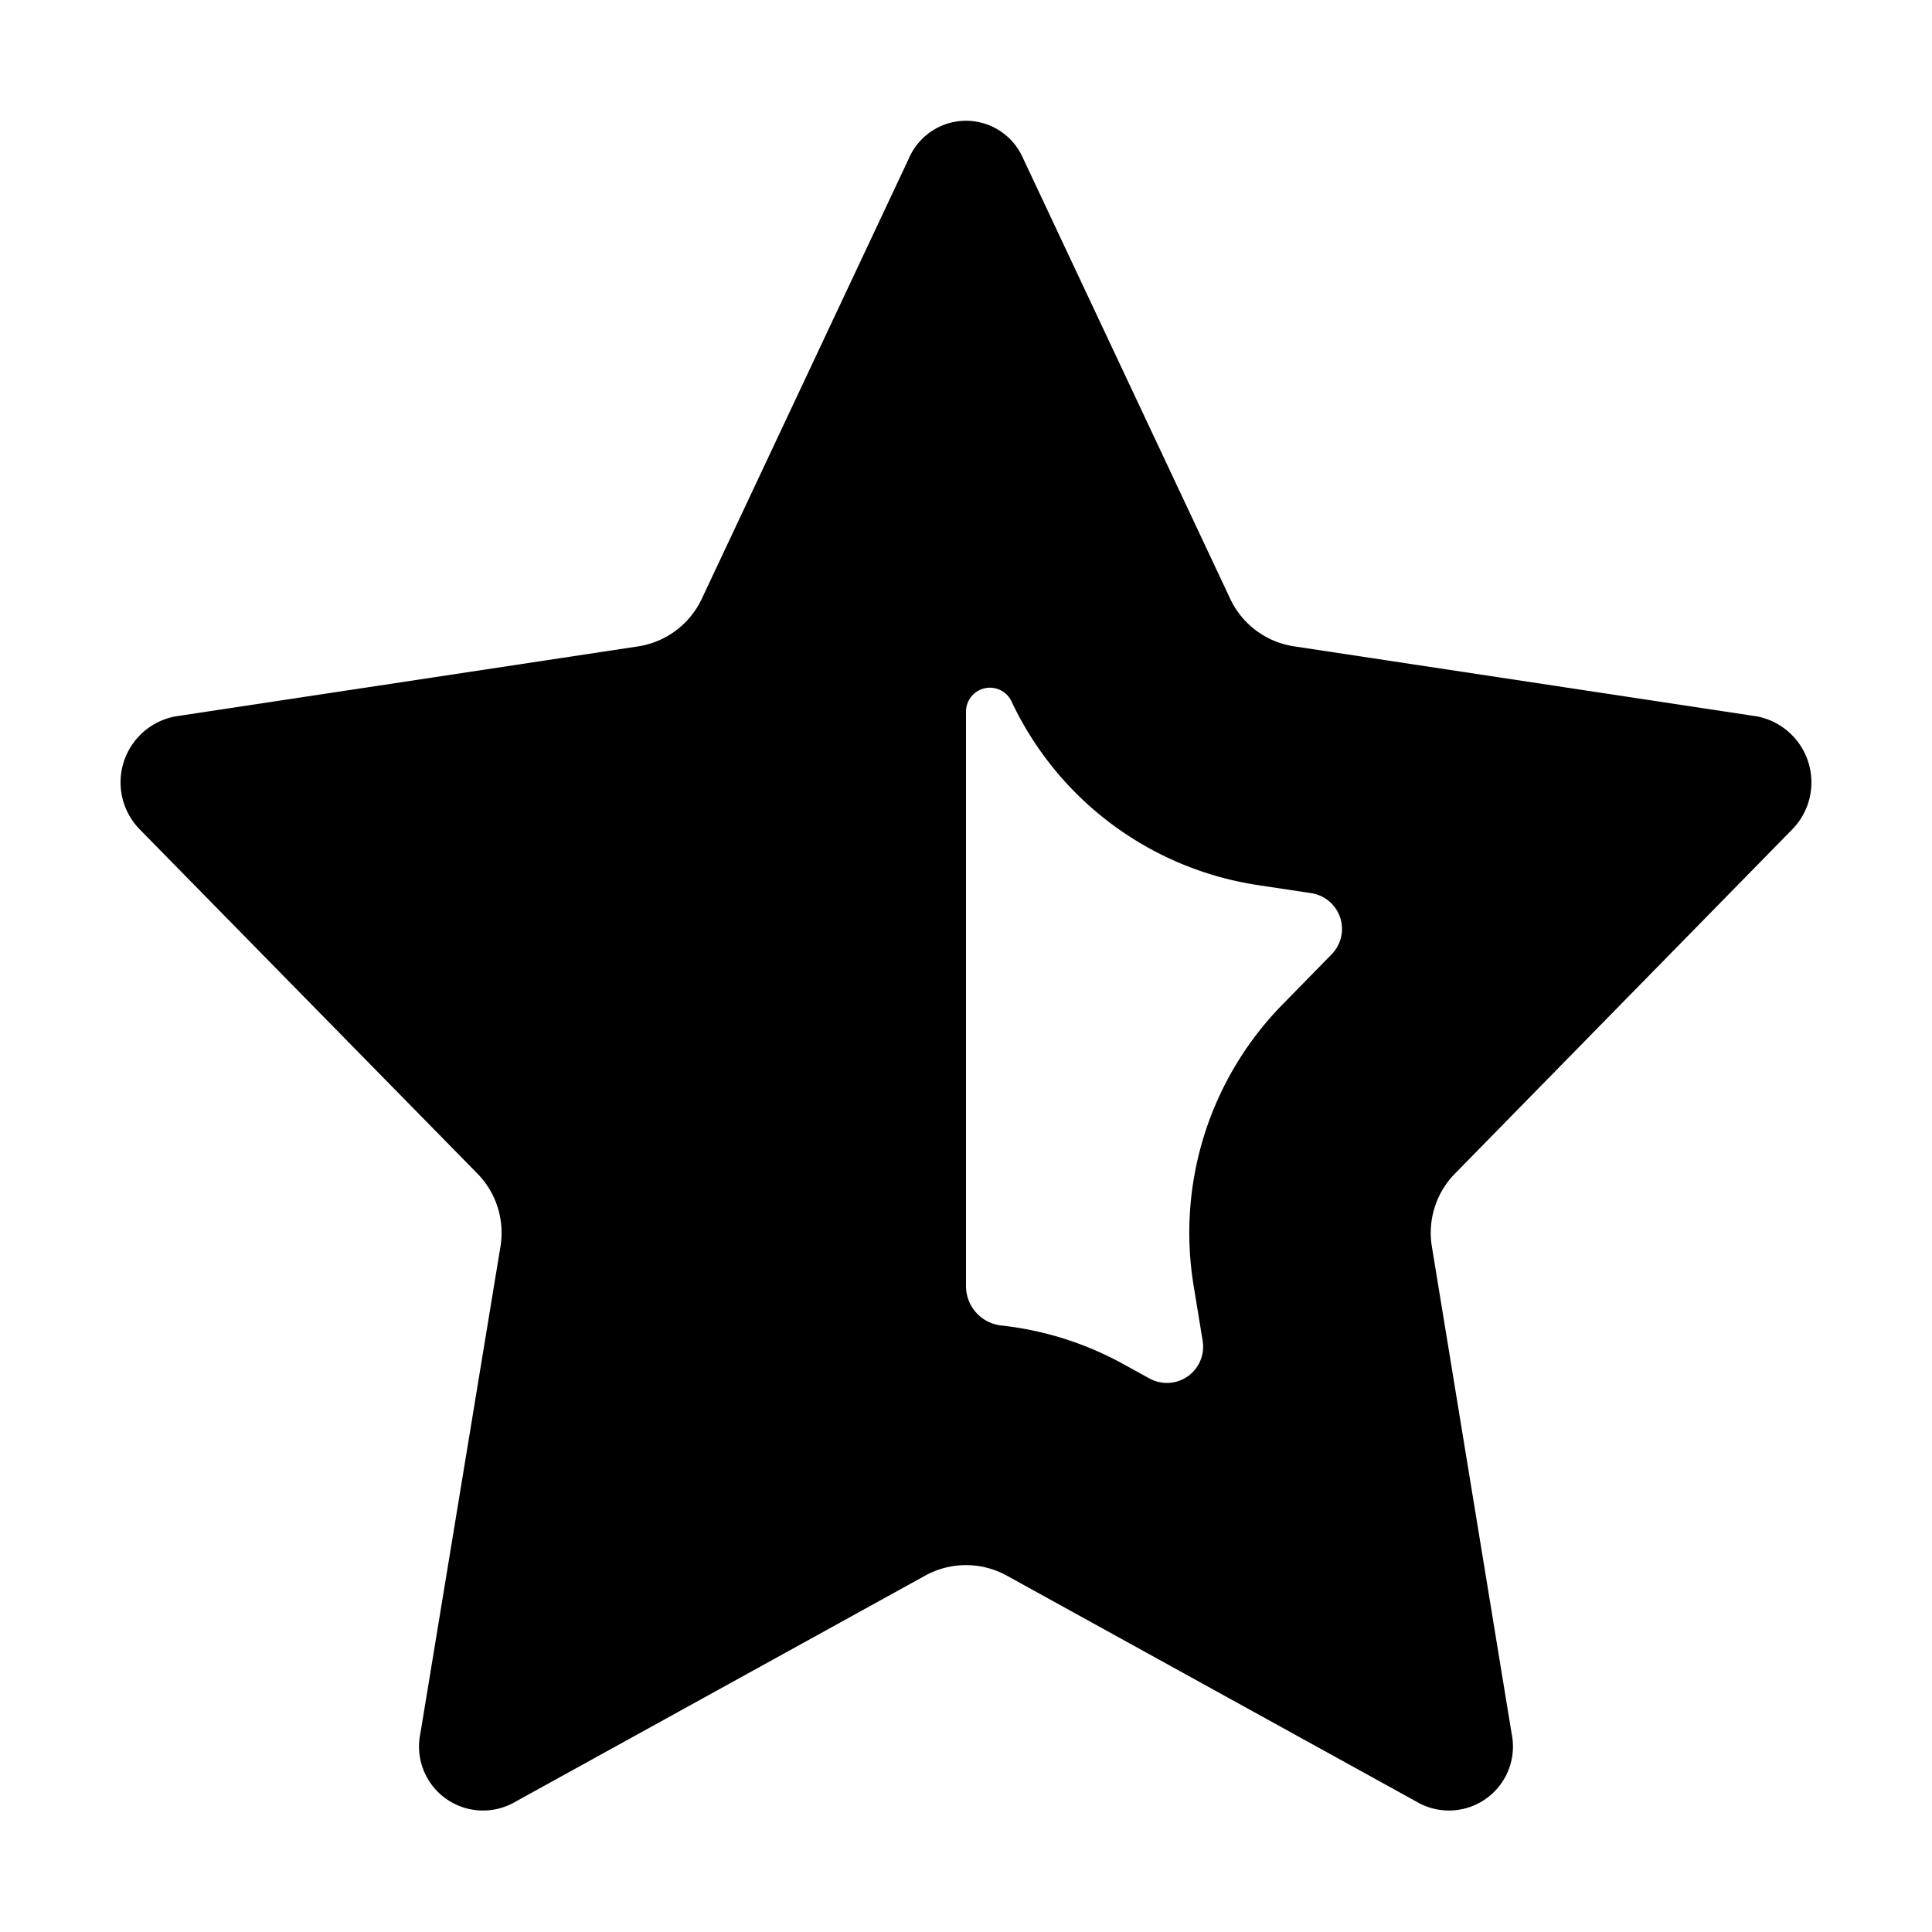 <svg xmlns="http://www.w3.org/2000/svg" viewBox="0 0 24 24"><path d="M22.262 10.305a.835.835 0 0 0-.437-1.406l-5.75-.87a1.048 1.048 0 0 1-.793-.591L12.706 1.96a.772.772 0 0 0-1.412 0L8.718 7.438a1.05 1.05 0 0 1-.793.592l-5.75.87a.834.834 0 0 0-.436 1.406l4.192 4.273a1.05 1.05 0 0 1 .286.905l-.995 6.05a.795.795 0 0 0 1.142.869l5.129-2.83a1.05 1.05 0 0 1 1.014 0l5.129 2.83a.795.795 0 0 0 1.142-.868l-.991-6.051a1.05 1.05 0 0 1 .287-.905zm-5.72 1.55-.611.624a4.05 4.05 0 0 0-1.104 3.488l.113.69a.45.45 0 0 1-.662.466l-.322-.177a4.047 4.047 0 0 0-1.506-.479.493.493 0 0 1-.45-.475V8.84a.297.297 0 0 1 .566-.126 4.05 4.05 0 0 0 3.06 2.281l.662.1a.45.45 0 0 1 .254.76z"/></svg>